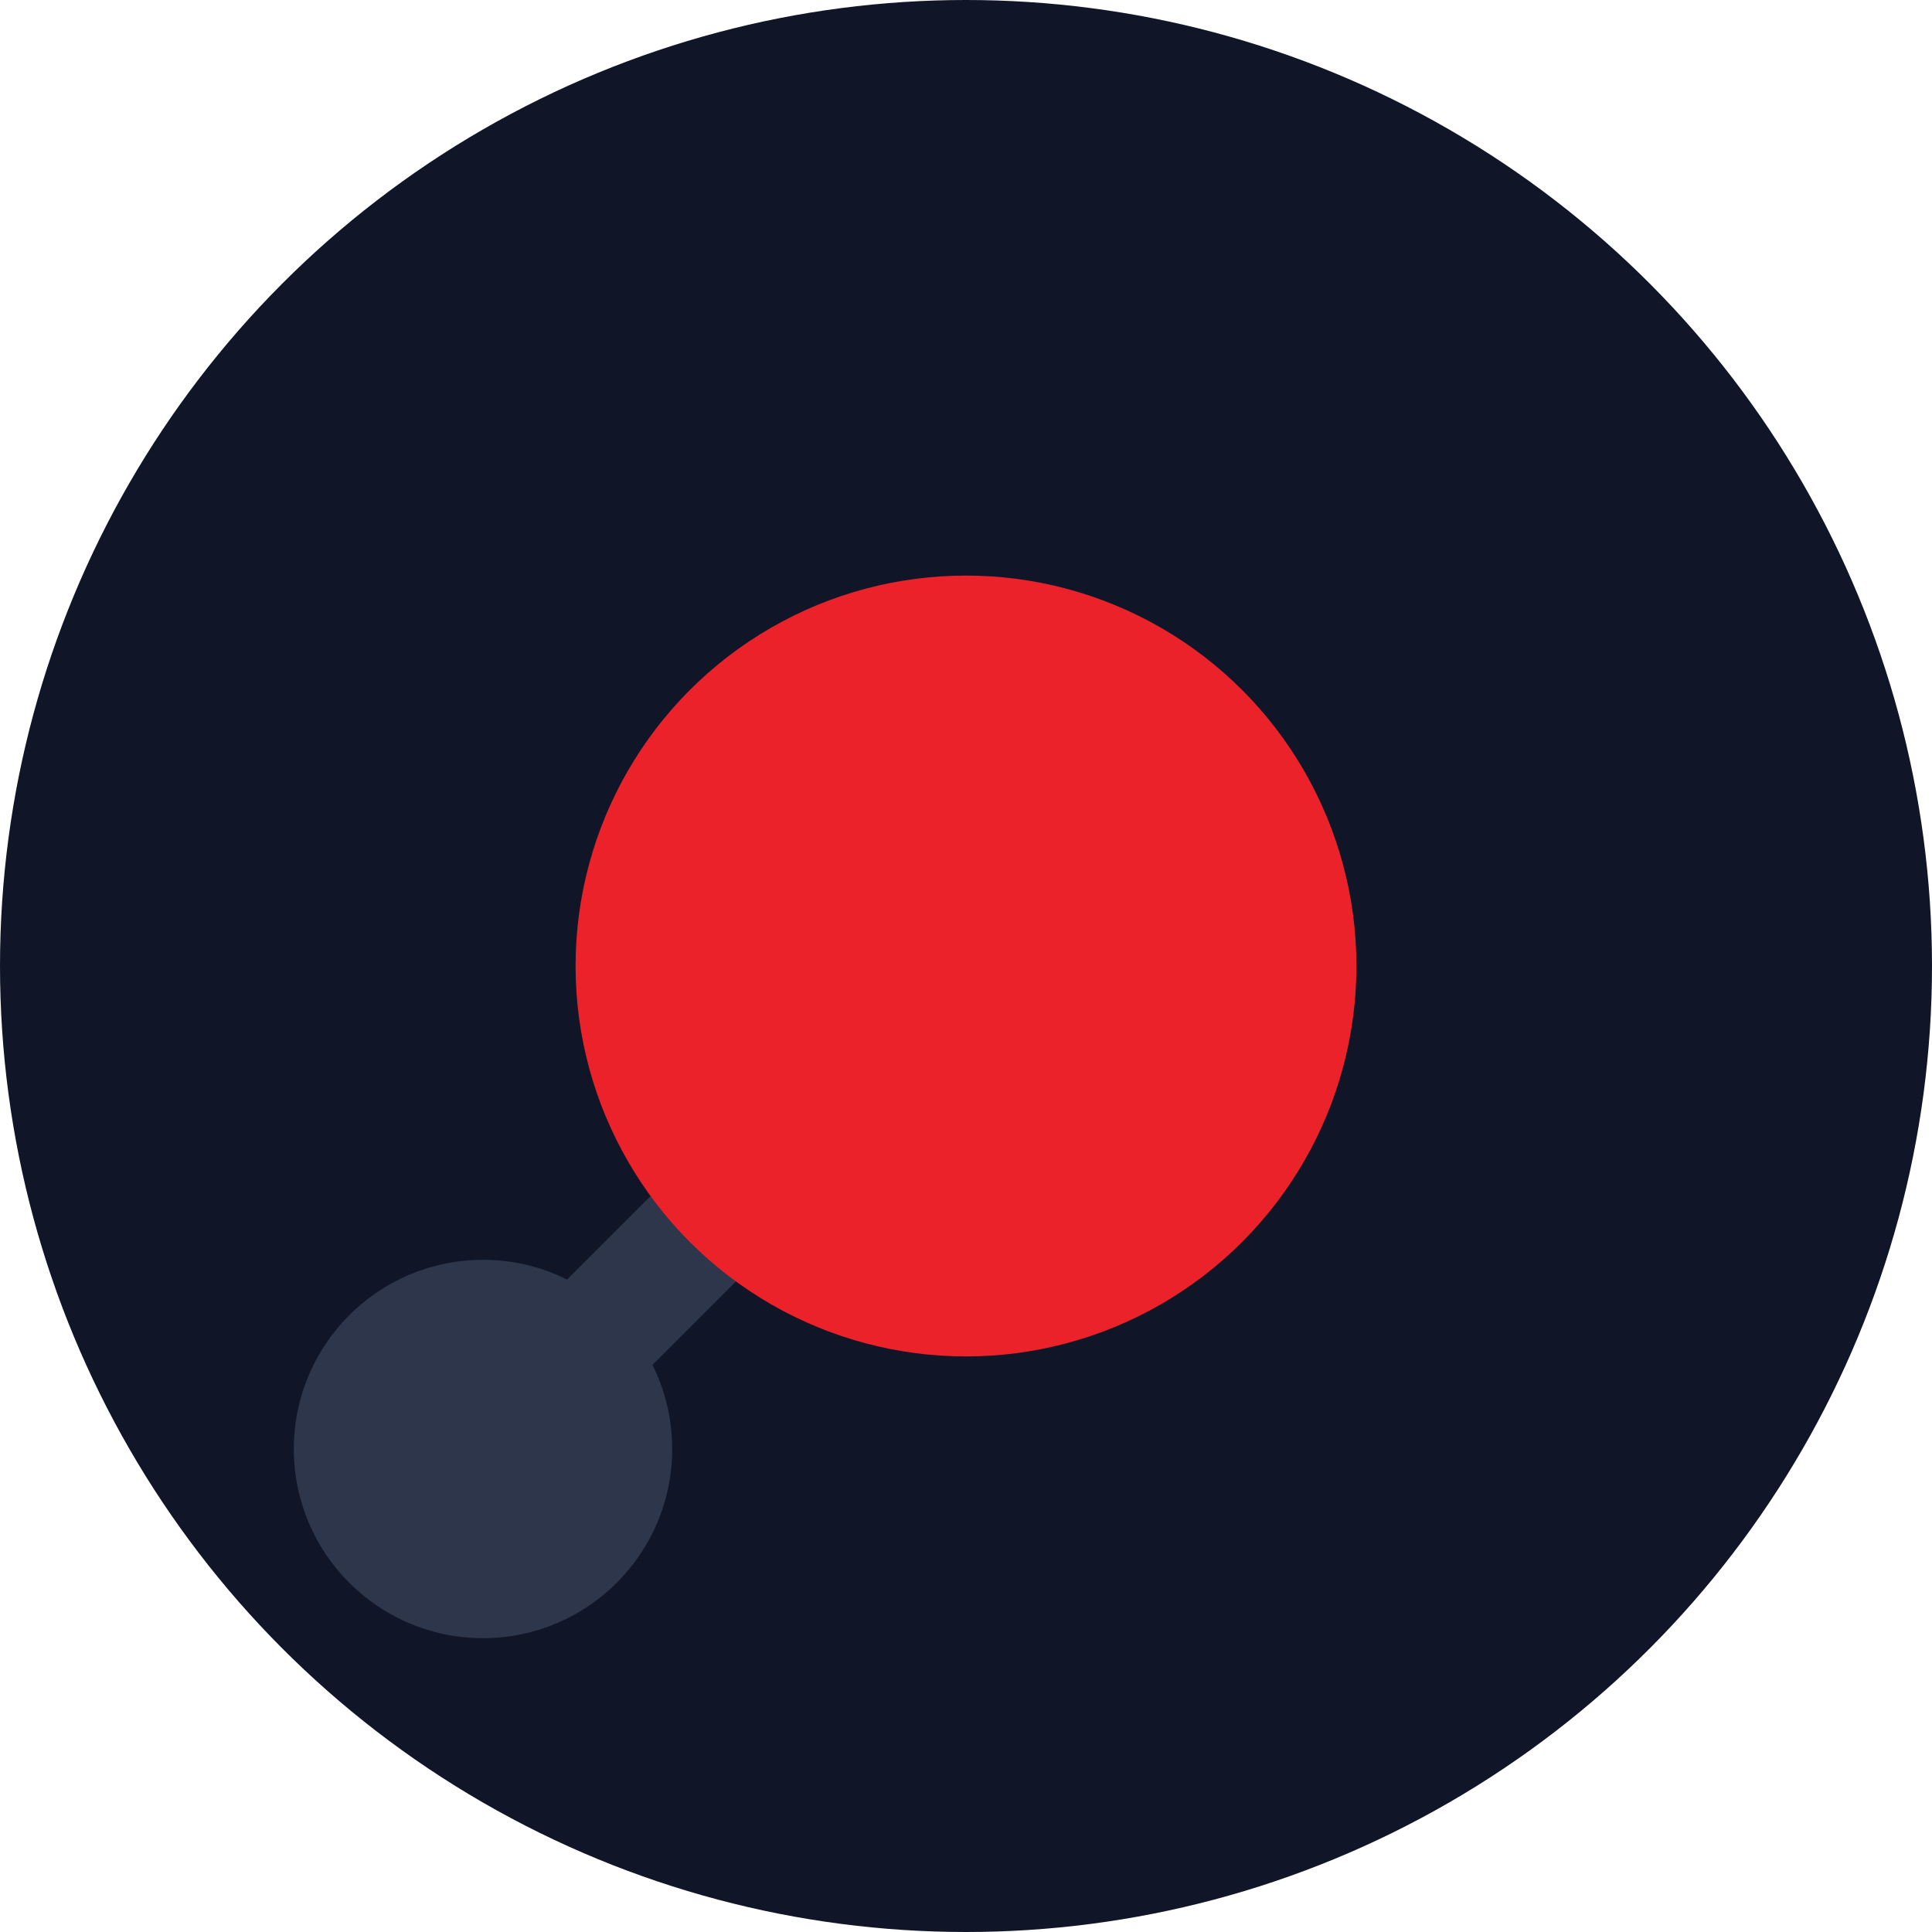 <?xml version="1.0" encoding="utf-8"?>
<!-- Generator: Adobe Illustrator 19.1.0, SVG Export Plug-In . SVG Version: 6.00 Build 0)  -->
<svg version="1.1" id="Layer_1" xmlns="http://www.w3.org/2000/svg" xmlns:xlink="http://www.w3.org/1999/xlink" x="0px" y="0px"
	 viewBox="0 0 48 48" style="enable-background:new 0 0 48 48;" xml:space="preserve">
<style type="text/css">
	.st0{fill:#4553A1;}
	.st1{fill:#FFFFFF;}
	.st2{fill:#F1B138;}
	.st3{fill:#EC222B;}
	.st4{fill:#101627;}
	.st5{fill:none;stroke:#2E364C;stroke-width:3;stroke-miterlimit:10;}
	.st6{fill:#2E364C;}
</style>
<circle class="st4" cx="24" cy="24" r="24"/>
<path class="st5" d="M11.7,36.3L24,24"/>
<circle class="st3" cx="24" cy="24" r="9.7"/>
<circle class="st6" cx="12" cy="36" r="4.7"/>
</svg>
